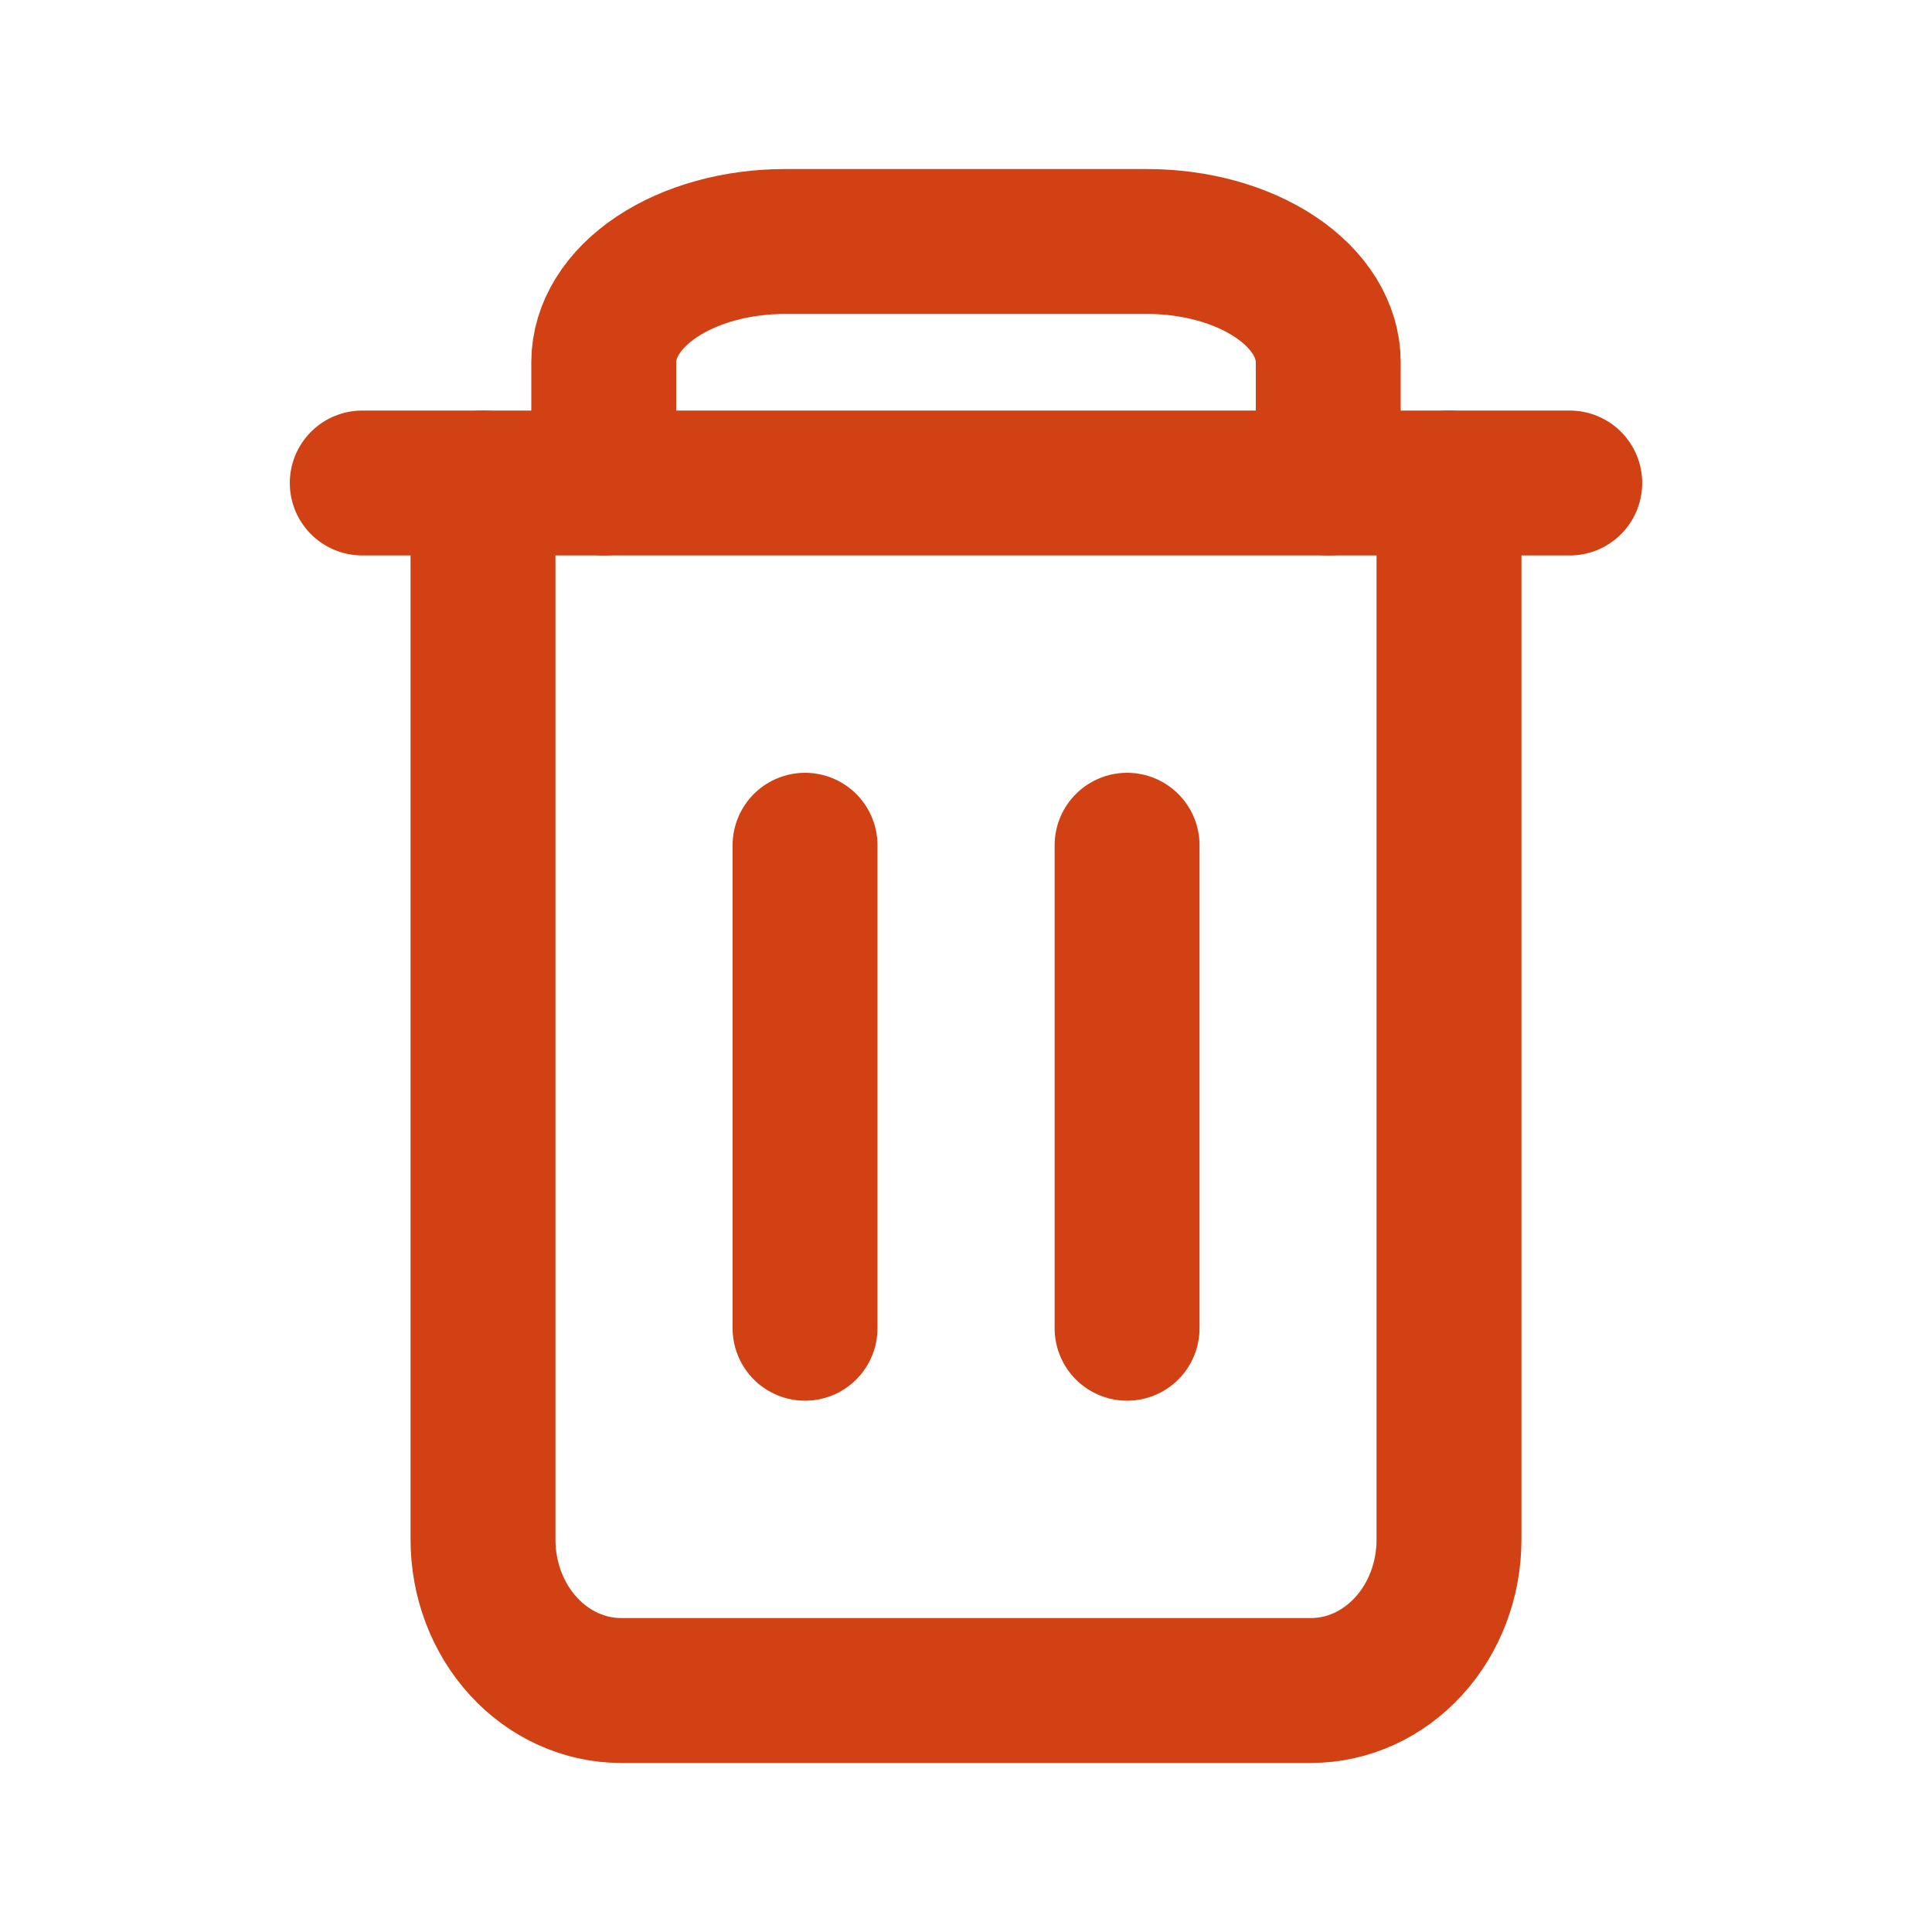 <svg width="16" height="16" viewBox="0 0 16 16" fill="none" xmlns="http://www.w3.org/2000/svg">
<path d="M3 4H4.111H13" stroke="#D14114" stroke-width="1.2" stroke-linecap="round" stroke-linejoin="round"/>
<path d="M12 4V12.75C12 13.082 11.88 13.399 11.665 13.634C11.451 13.868 11.16 14 10.857 14H5.143C4.84 14 4.549 13.868 4.335 13.634C4.12 13.399 4 13.082 4 12.75V4" stroke="#D14114" stroke-width="1.2" stroke-linecap="round" stroke-linejoin="round"/>
<path d="M5 4V3C5 2.735 5.158 2.48 5.439 2.293C5.721 2.105 6.102 2 6.5 2H9.5C9.898 2 10.279 2.105 10.561 2.293C10.842 2.48 11 2.735 11 3V4" stroke="#D14114" stroke-width="1.2" stroke-linecap="round" stroke-linejoin="round"/>
<path d="M6.667 7V11" stroke="#D14114" stroke-width="1.2" stroke-linecap="round" stroke-linejoin="round"/>
<path d="M9.334 7V11" stroke="#D14114" stroke-width="1.2" stroke-linecap="round" stroke-linejoin="round"/>
</svg>
